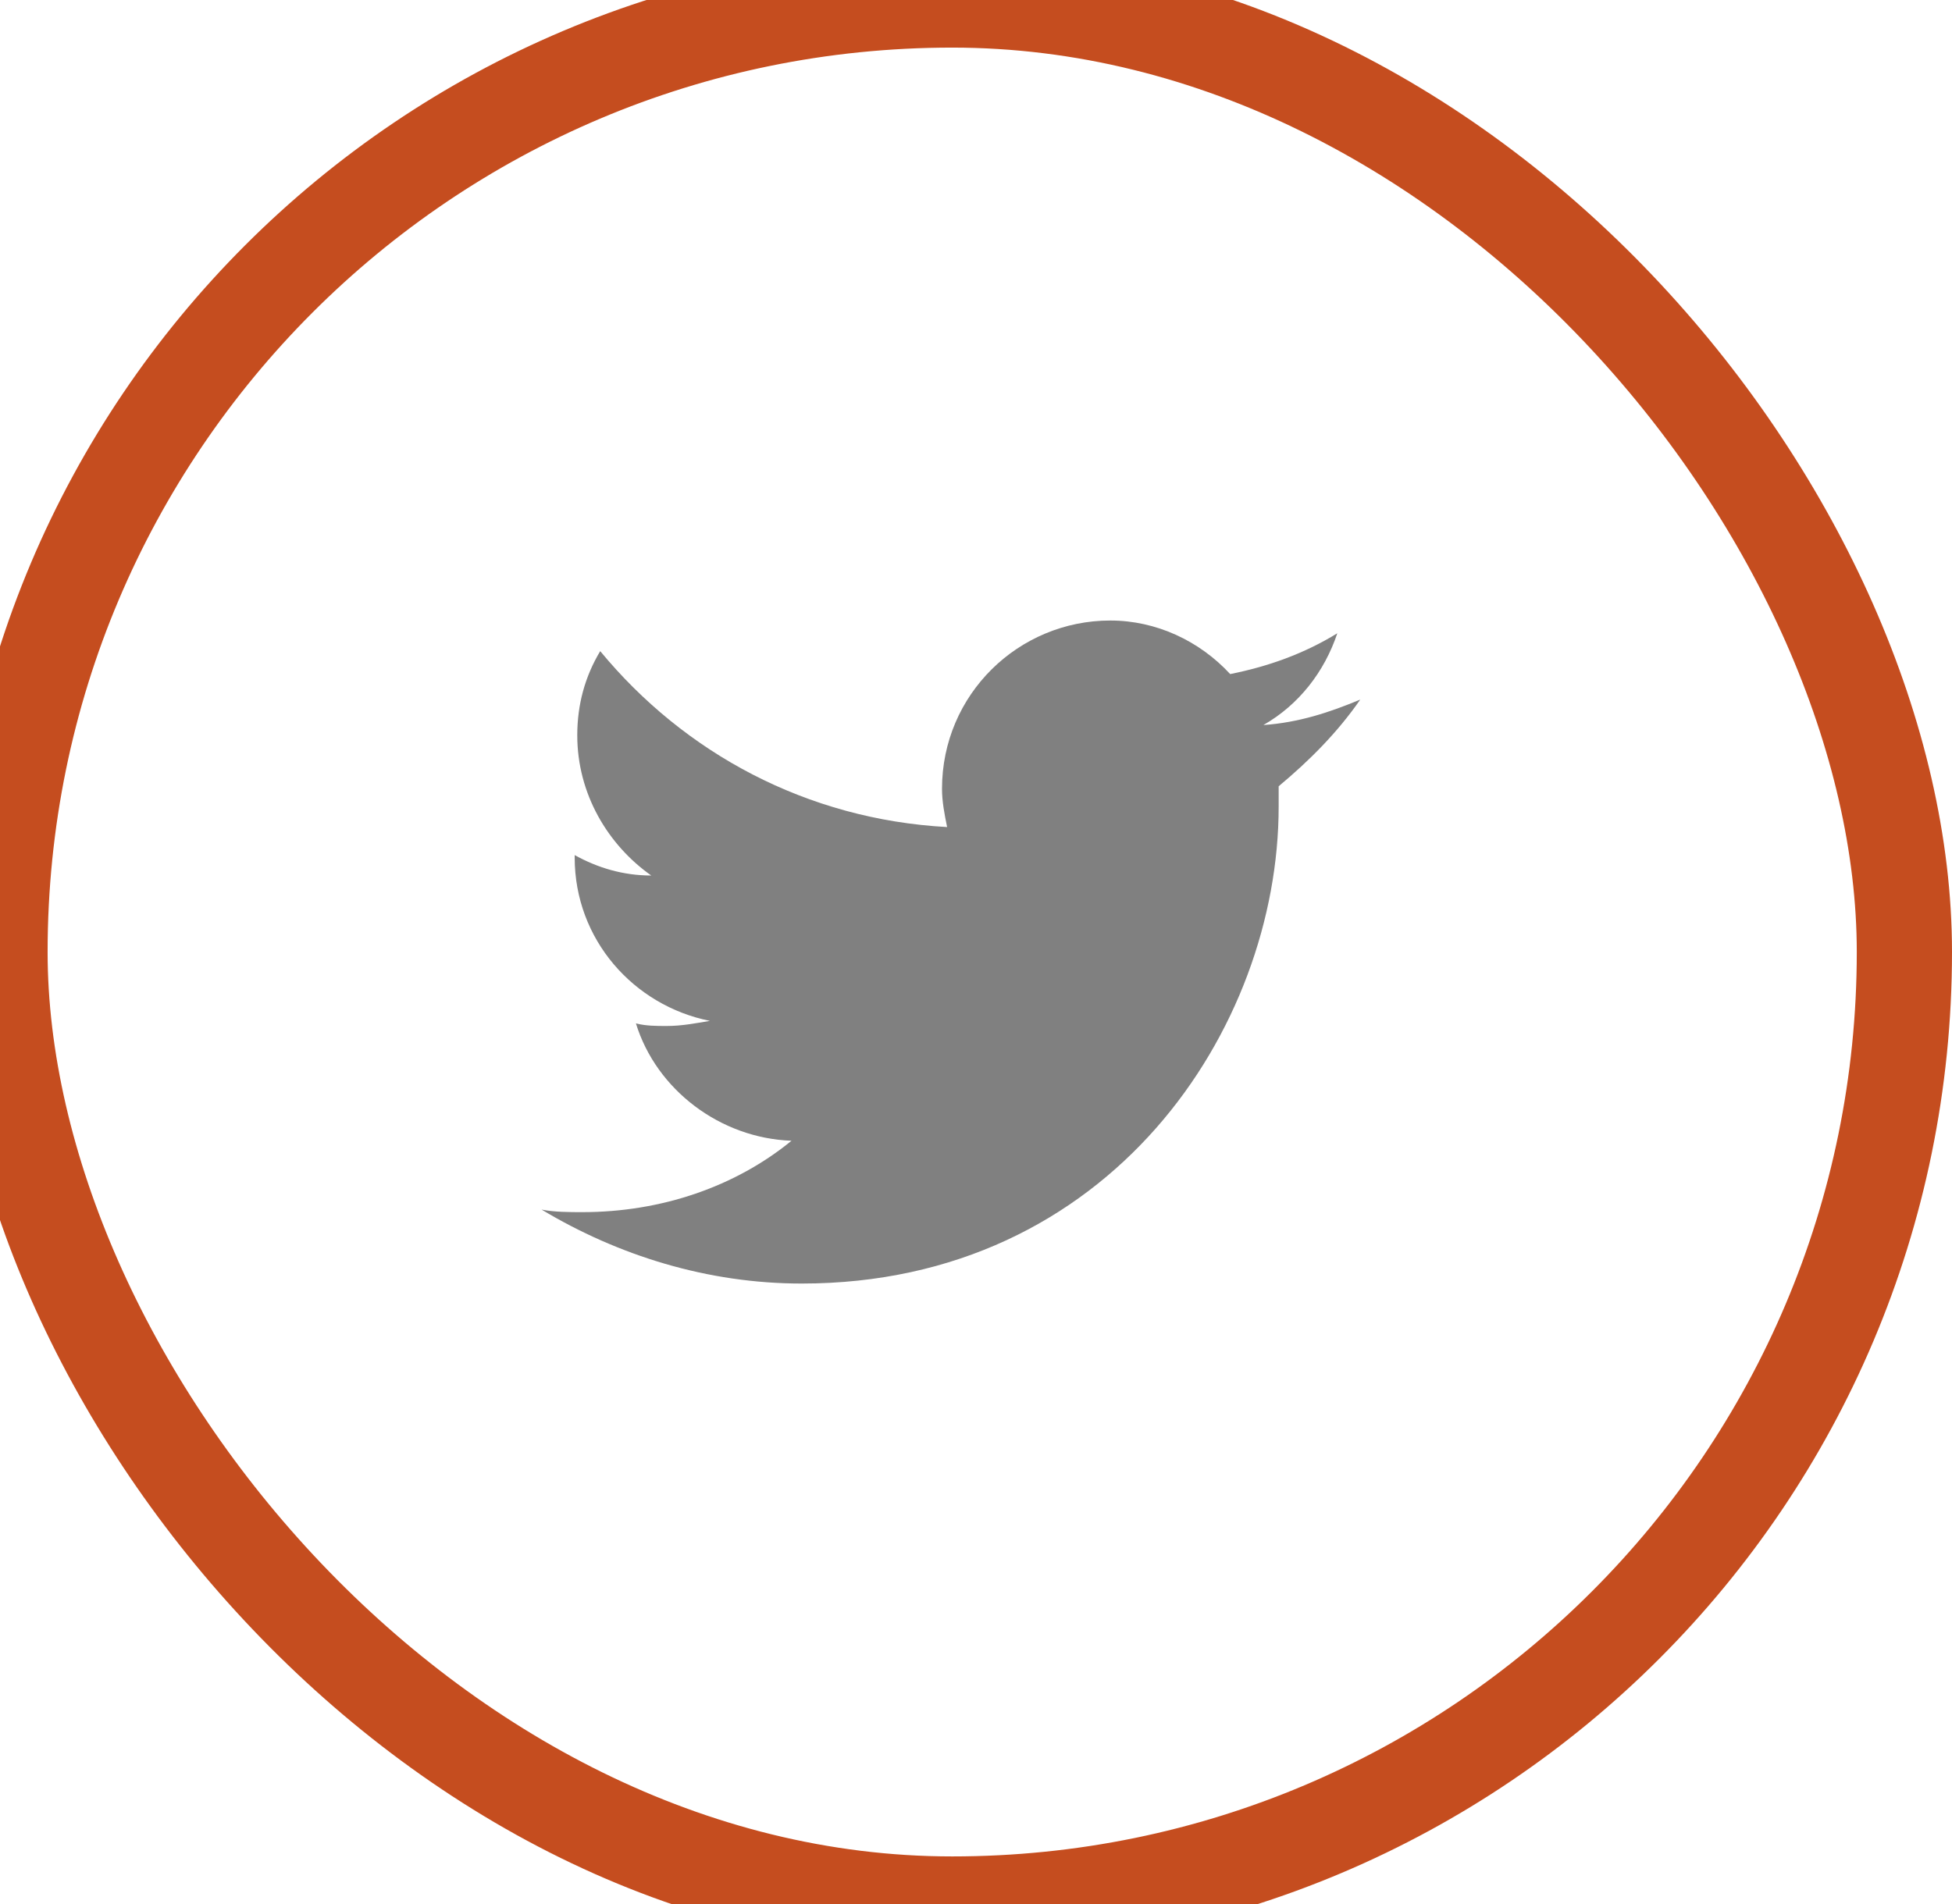 <svg width="41" height="40" viewBox="0 0 41 40" fill="none" xmlns="http://www.w3.org/2000/svg">
<rect width="40" height="40" rx="20" stroke="#C54D1F" stroke-width="2"/>
<mask id="mask0_0_2320" style="mask-type:luminance" maskUnits="userSpaceOnUse" x="11" y="11" width="18" height="18">
<rect x="11.429" y="11.428" width="17.143" height="17.143" fill="white"/>
</mask>
<g mask="url(#mask0_0_2320)">
</g>
<g clip-path="url(#clip0_0_2320)">
<g clip-path="url(#clip1_0_2320)">
<path d="M28.571 14.697C27.929 14.964 27.286 15.179 26.536 15.232C27.286 14.804 27.821 14.107 28.089 13.304C27.393 13.732 26.643 14 25.839 14.161C25.196 13.464 24.286 13.036 23.321 13.036C21.393 13.036 19.786 14.589 19.786 16.572C19.786 16.84 19.839 17.107 19.893 17.375C16.946 17.214 14.375 15.822 12.607 13.679C12.286 14.214 12.125 14.804 12.125 15.447C12.125 16.679 12.768 17.75 13.679 18.393C13.089 18.393 12.554 18.232 12.071 17.964V18.018C12.071 19.732 13.304 21.125 14.911 21.447C14.589 21.5 14.321 21.554 14 21.554C13.786 21.554 13.571 21.554 13.357 21.5C13.786 22.893 15.125 23.911 16.625 23.965C15.446 24.929 13.893 25.465 12.232 25.465C11.964 25.465 11.643 25.465 11.375 25.411C12.982 26.375 14.857 26.965 16.839 26.965C23.321 26.965 26.857 21.607 26.857 16.947C26.857 16.786 26.857 16.625 26.857 16.518C27.5 15.982 28.089 15.393 28.571 14.697Z" fill="#808080"/>
</g>
</g>
<defs>
<clipPath id="clip0_0_2320">
<rect width="17.196" height="13.929" fill="white" transform="translate(11.375 13.036)"/>
</clipPath>
<clipPath id="clip1_0_2320">
<rect width="17.196" height="13.929" fill="white" transform="translate(11.375 13.036)"/>
</clipPath>
</defs>
</svg>
